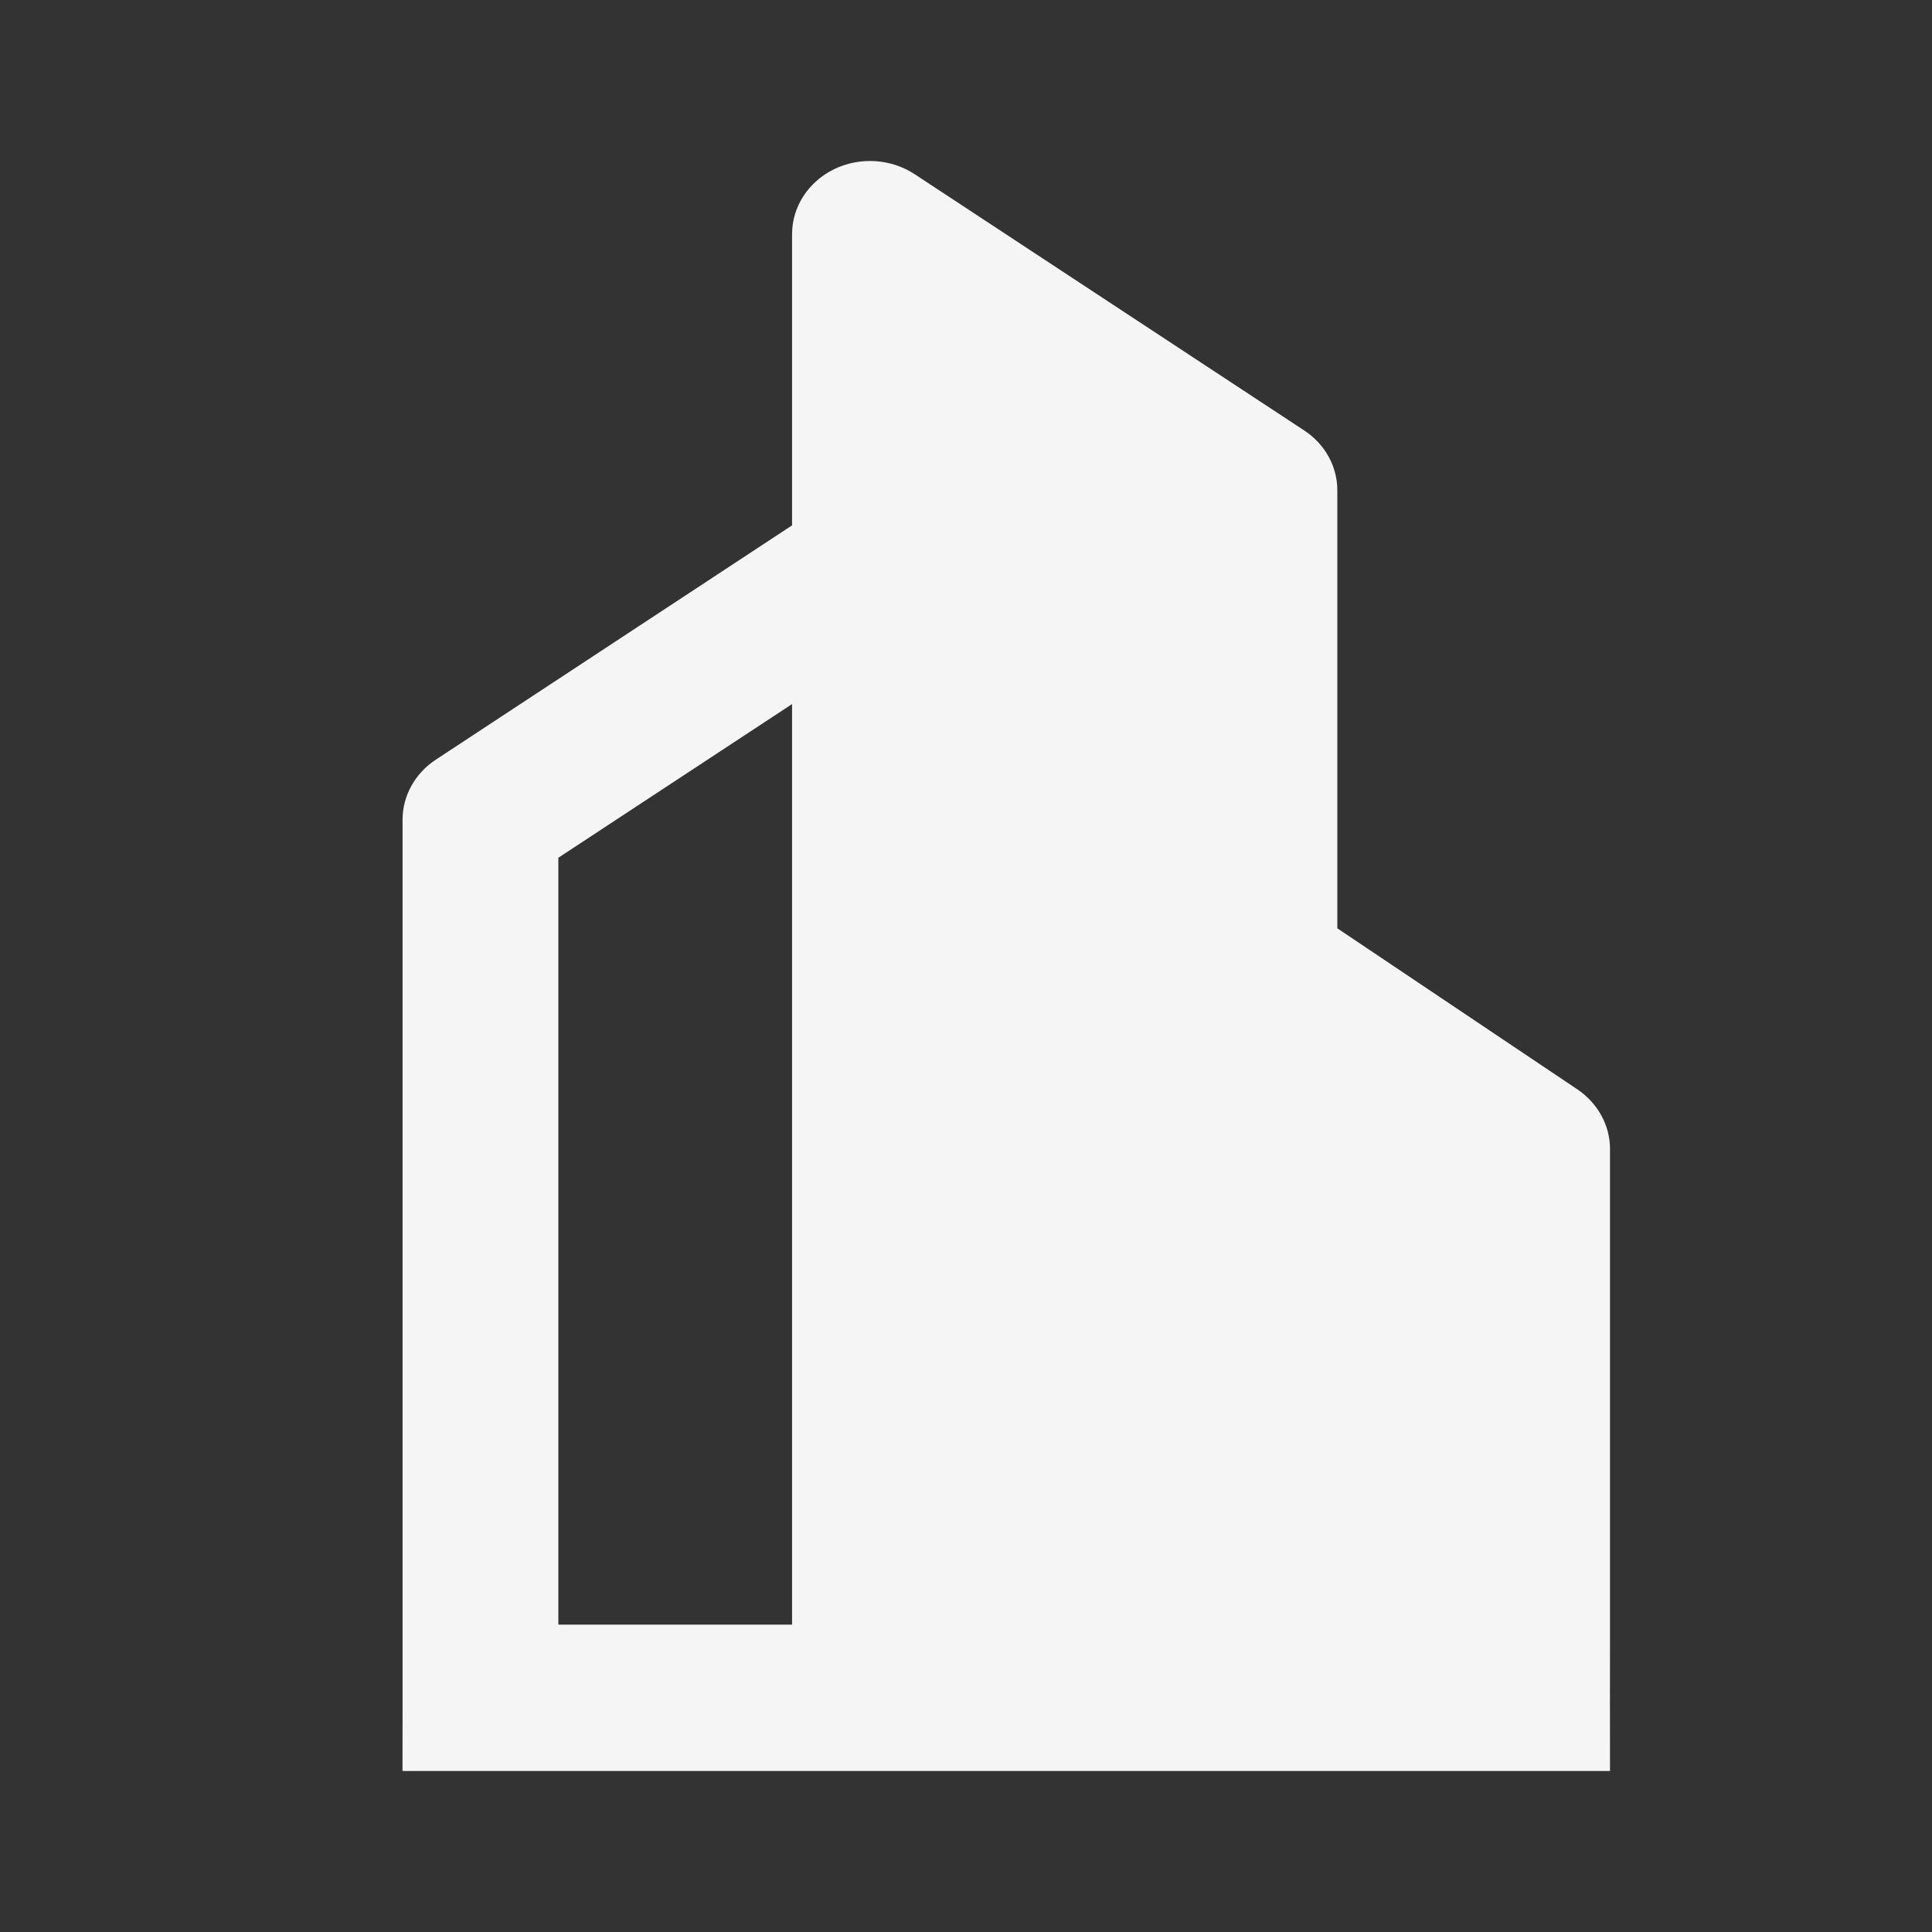 <svg viewBox="0 0 30 30" fill="none" xmlns="http://www.w3.org/2000/svg">
<rect x="0" y="0" width="30" height="30" fill="#333333" stroke="none"/>
<path fill-rule="evenodd" clip-rule="evenodd" d="M12.95 2.628C13.35 2.433 13.833 2.462 14.203 2.705L20.25 6.683C20.574 6.895 20.766 7.243 20.766 7.614V14.415L24.494 16.916C24.811 17.13 25 17.474 25 17.841V25.227V25.511C25 25.796 24.999 25.736 24.999 26.364C24.999 26.991 25 26.364 25 27.5H6.25C6.25 26.932 6.251 27.275 6.251 26.648C6.251 26.02 6.251 26.364 6.251 26.079V25.227V12.727C6.251 12.357 6.444 12.009 6.767 11.796L12.299 8.158V3.636C12.299 3.213 12.55 2.824 12.95 2.628ZM8.67 25.227H12.299V10.933L8.67 13.319V25.227Z" fill="#F5F5F5"/>
</svg>
